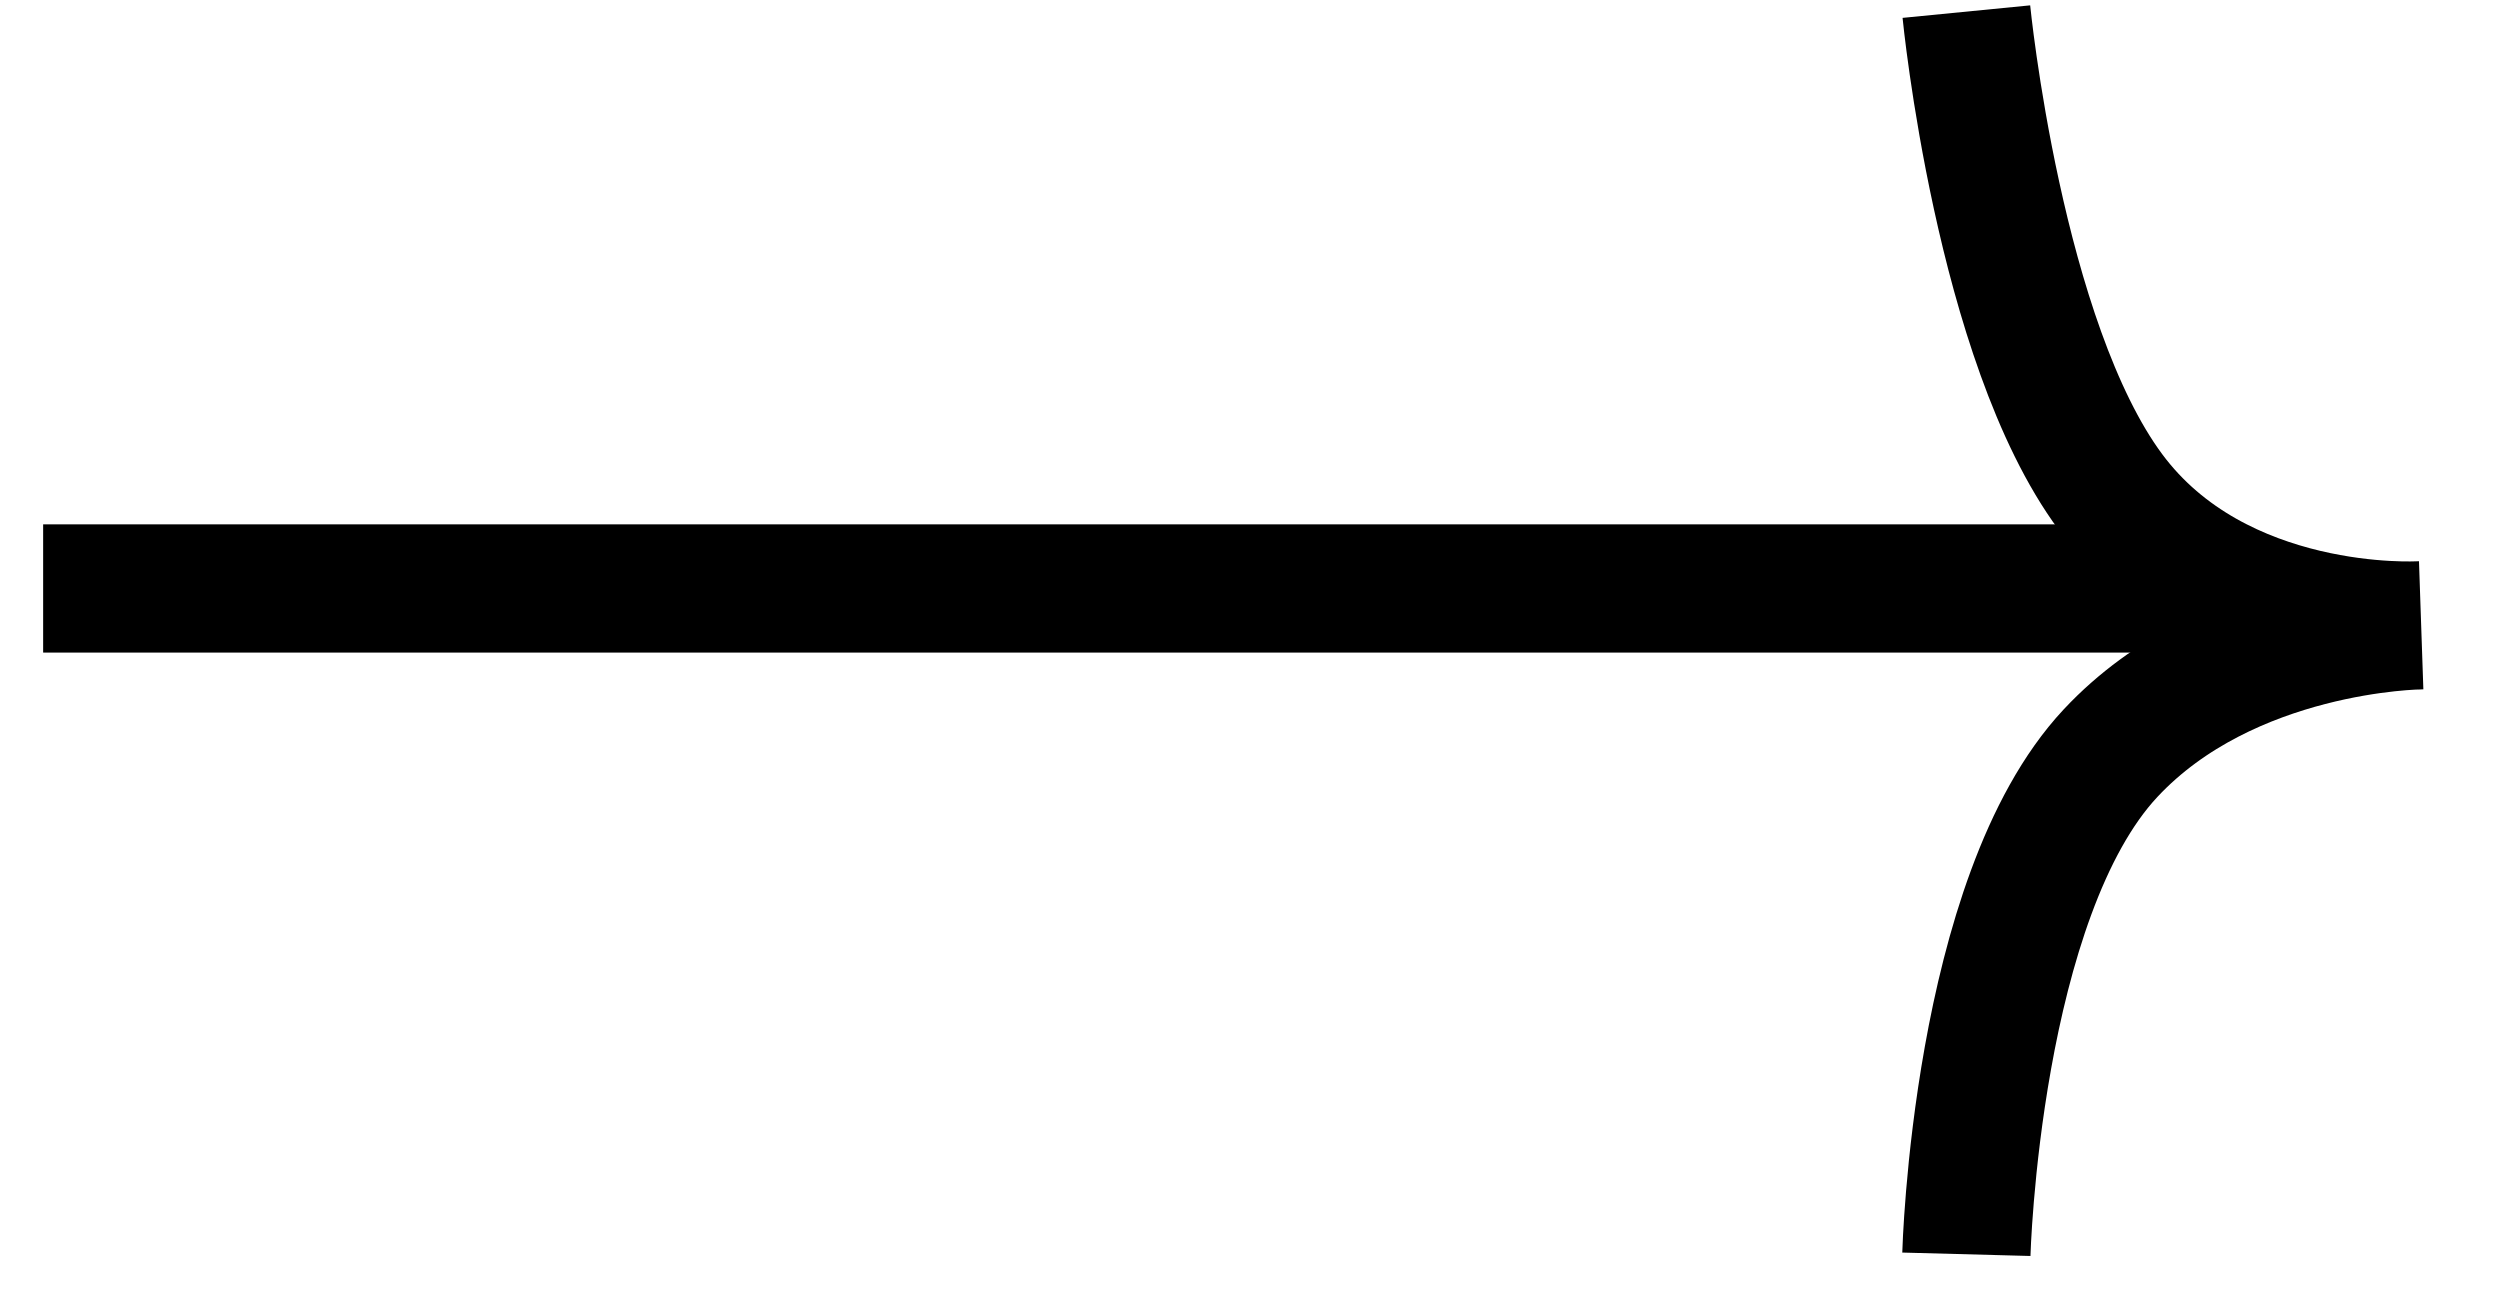 <svg width="31" height="16" viewBox="0 0 31 16" fill="none" xmlns="http://www.w3.org/2000/svg">
<line x1="0.535" y1="7.297" x2="27.562" y2="7.297" stroke="black" stroke-width="1.59"/>
<path d="M24.383 15.553C24.383 15.553 24.501 11.126 26.171 9.339C27.633 7.774 30.002 7.754 30.002 7.754C30.002 7.754 27.505 7.904 26.171 6.103C24.784 4.231 24.383 0.144 24.383 0.144" stroke="black" stroke-width="1.59"/>
</svg>
